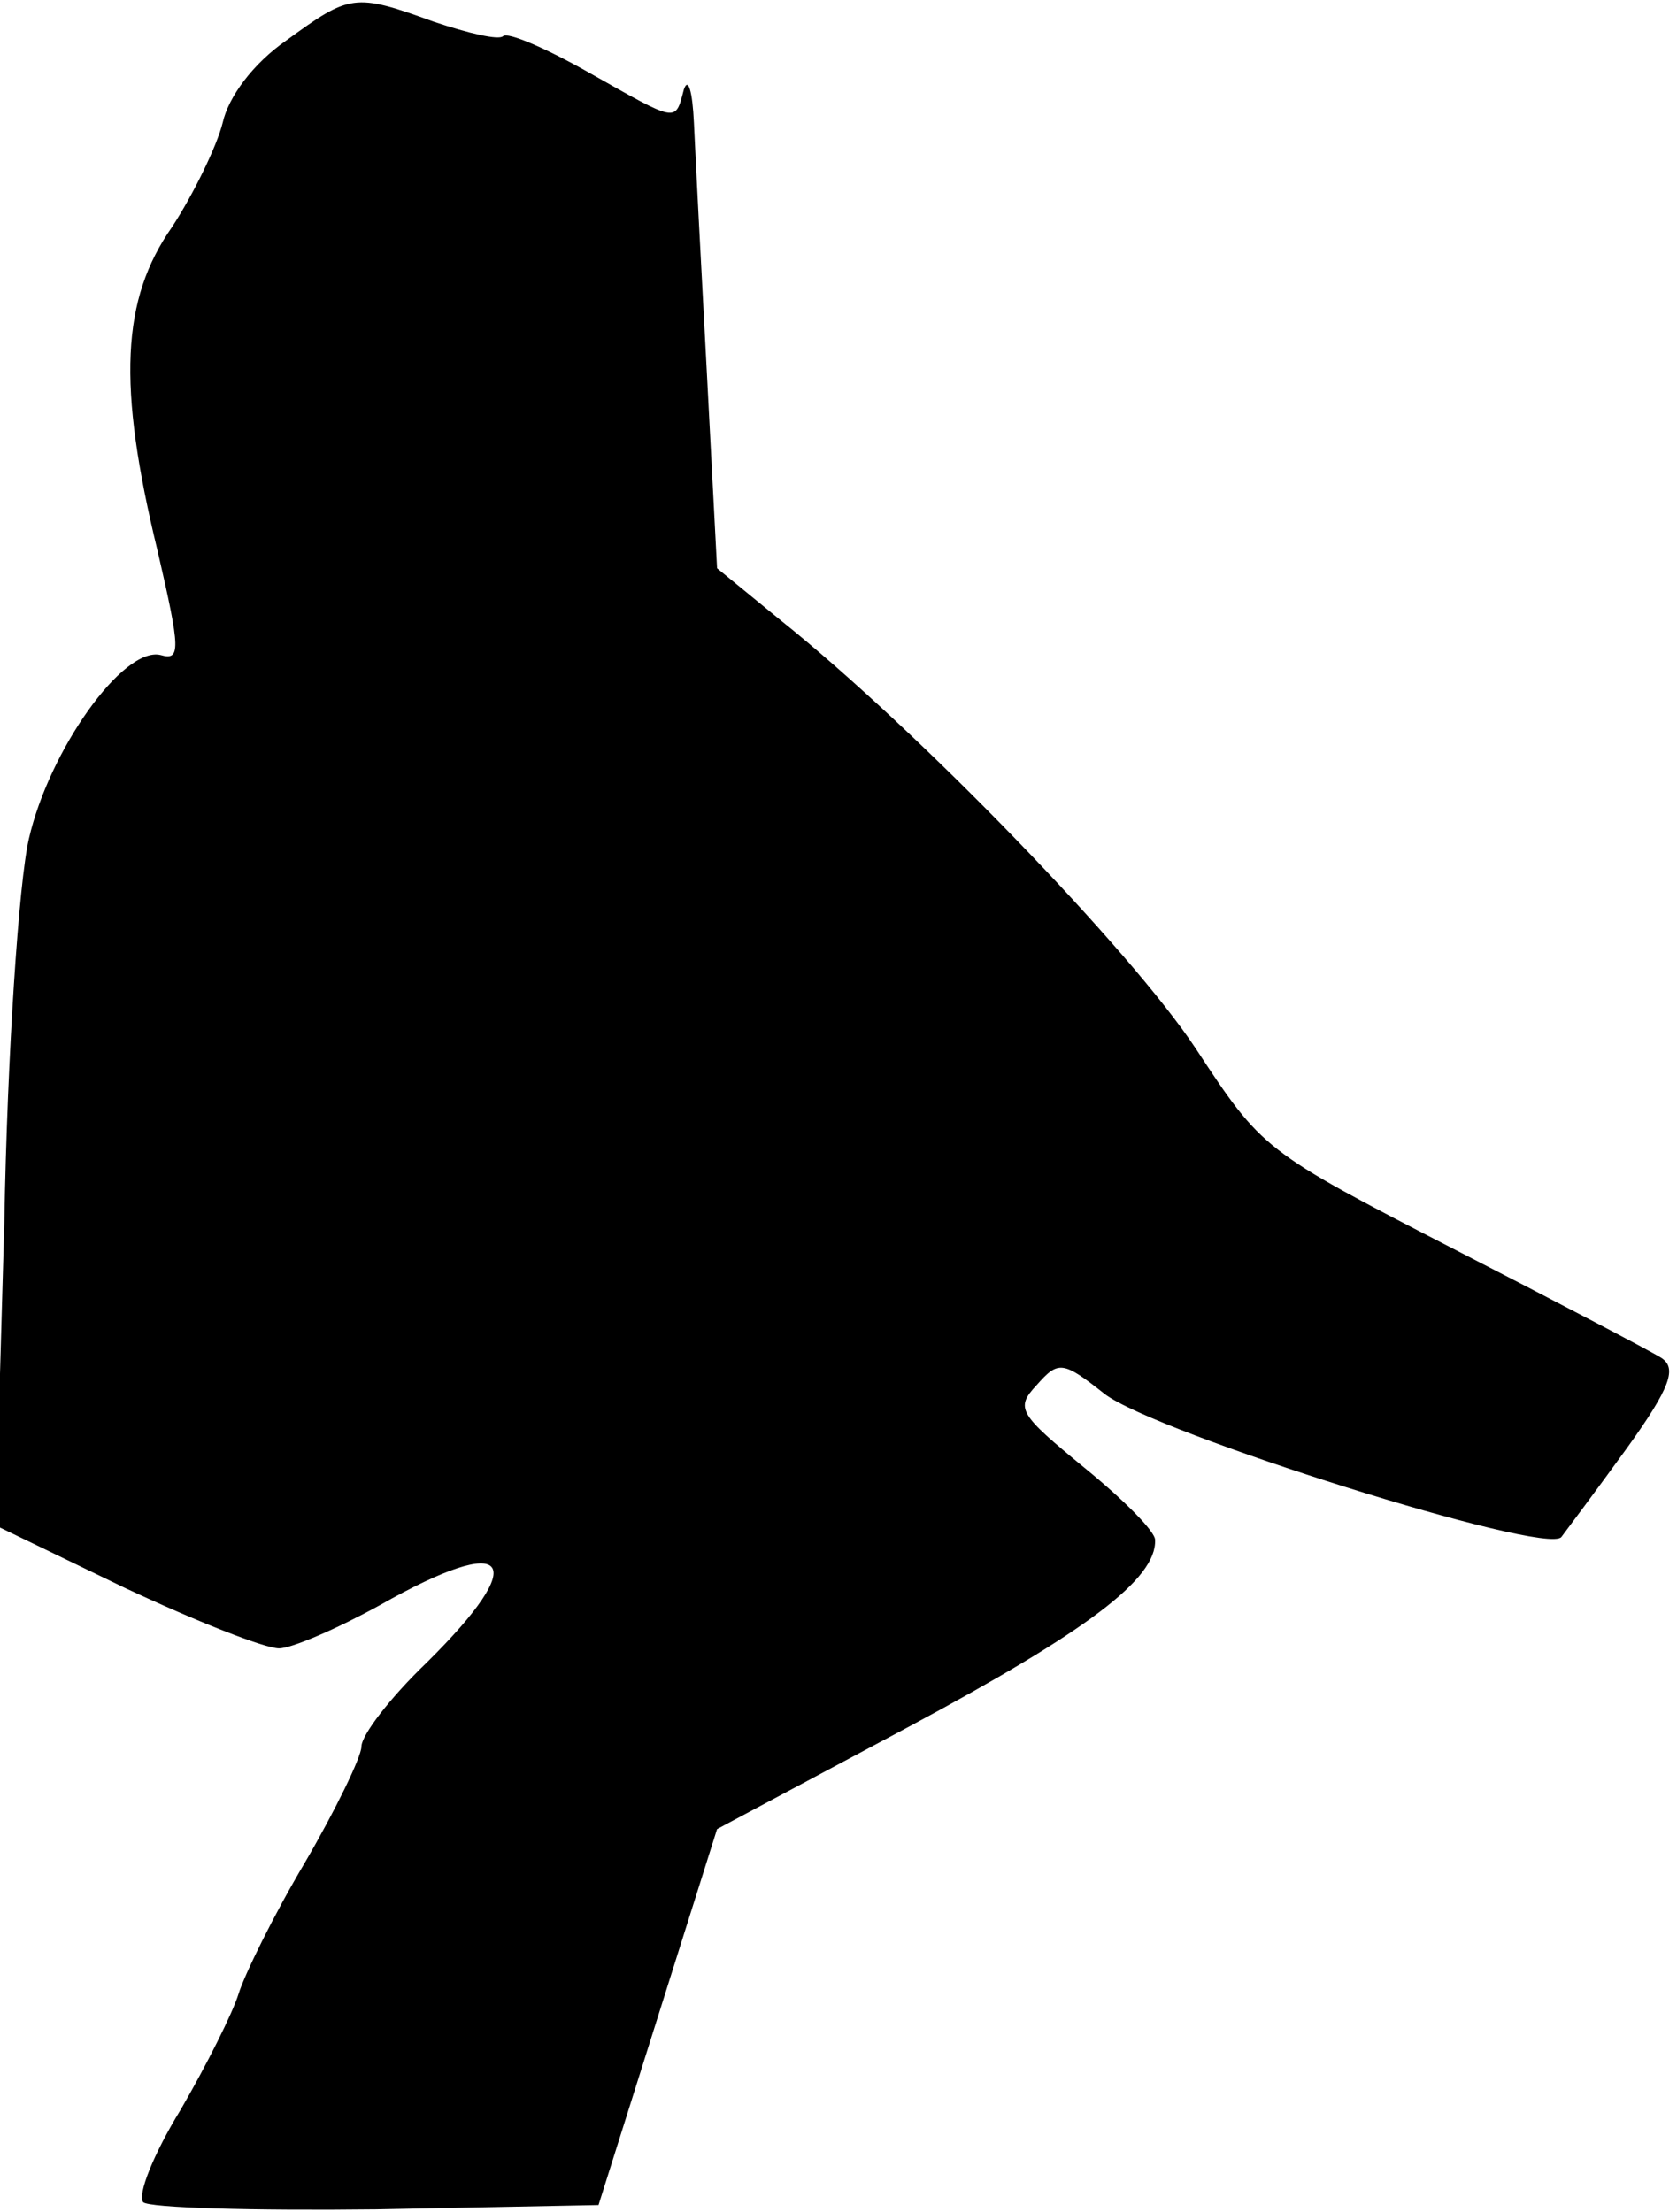 <?xml version="1.0" standalone="no"?>
<!DOCTYPE svg PUBLIC "-//W3C//DTD SVG 20010904//EN"
 "http://www.w3.org/TR/2001/REC-SVG-20010904/DTD/svg10.dtd">
<svg version="1.0" xmlns="http://www.w3.org/2000/svg"
 width="116pt" height="153pt" viewBox="0 0 116 153"
 preserveAspectRatio="xMidYMid meet">
<g transform="translate(0,153) scale(0.1,-0.1)"
fill="#000000" stroke="none">
<path fill="#000000" stroke="none" d="M198 1502 c-23 -16 -40 -39 -44 -57 -4
-16 -20 -49 -35 -72 -35 -50 -38 -109 -10 -224 16 -69 16 -76 2 -72 -26 6 -77
-66 -91 -127 -7 -30 -15 -150 -17 -265 l-6 -210 89 -43 c49 -23 97 -42 107
-42 9 0 41 14 70 30 90 51 105 32 32 -40 -25 -24 -45 -50 -45 -58 0 -7 -18
-44 -39 -80 -22 -37 -42 -78 -46 -91 -4 -13 -22 -49 -40 -80 -19 -31 -30 -59
-26 -64 4 -4 77 -6 161 -5 l154 3 41 130 41 130 133 71 c123 66 171 102 170
129 0 6 -22 28 -49 50 -45 37 -48 41 -33 57 15 17 18 17 47 -6 35 -27 305
-112 316 -99 3 4 24 32 45 61 31 43 35 56 24 63 -8 5 -73 39 -145 76 -130 67
-131 68 -177 138 -45 68 -192 220 -287 296 l-44 36 -7 134 c-4 74 -8 152 -9
174 -1 22 -4 32 -7 23 -6 -23 -4 -23 -66 12 -30 17 -56 28 -59 25 -3 -3 -24 2
-48 10 -55 20 -58 19 -102 -13z"/>
</g>
</svg>
